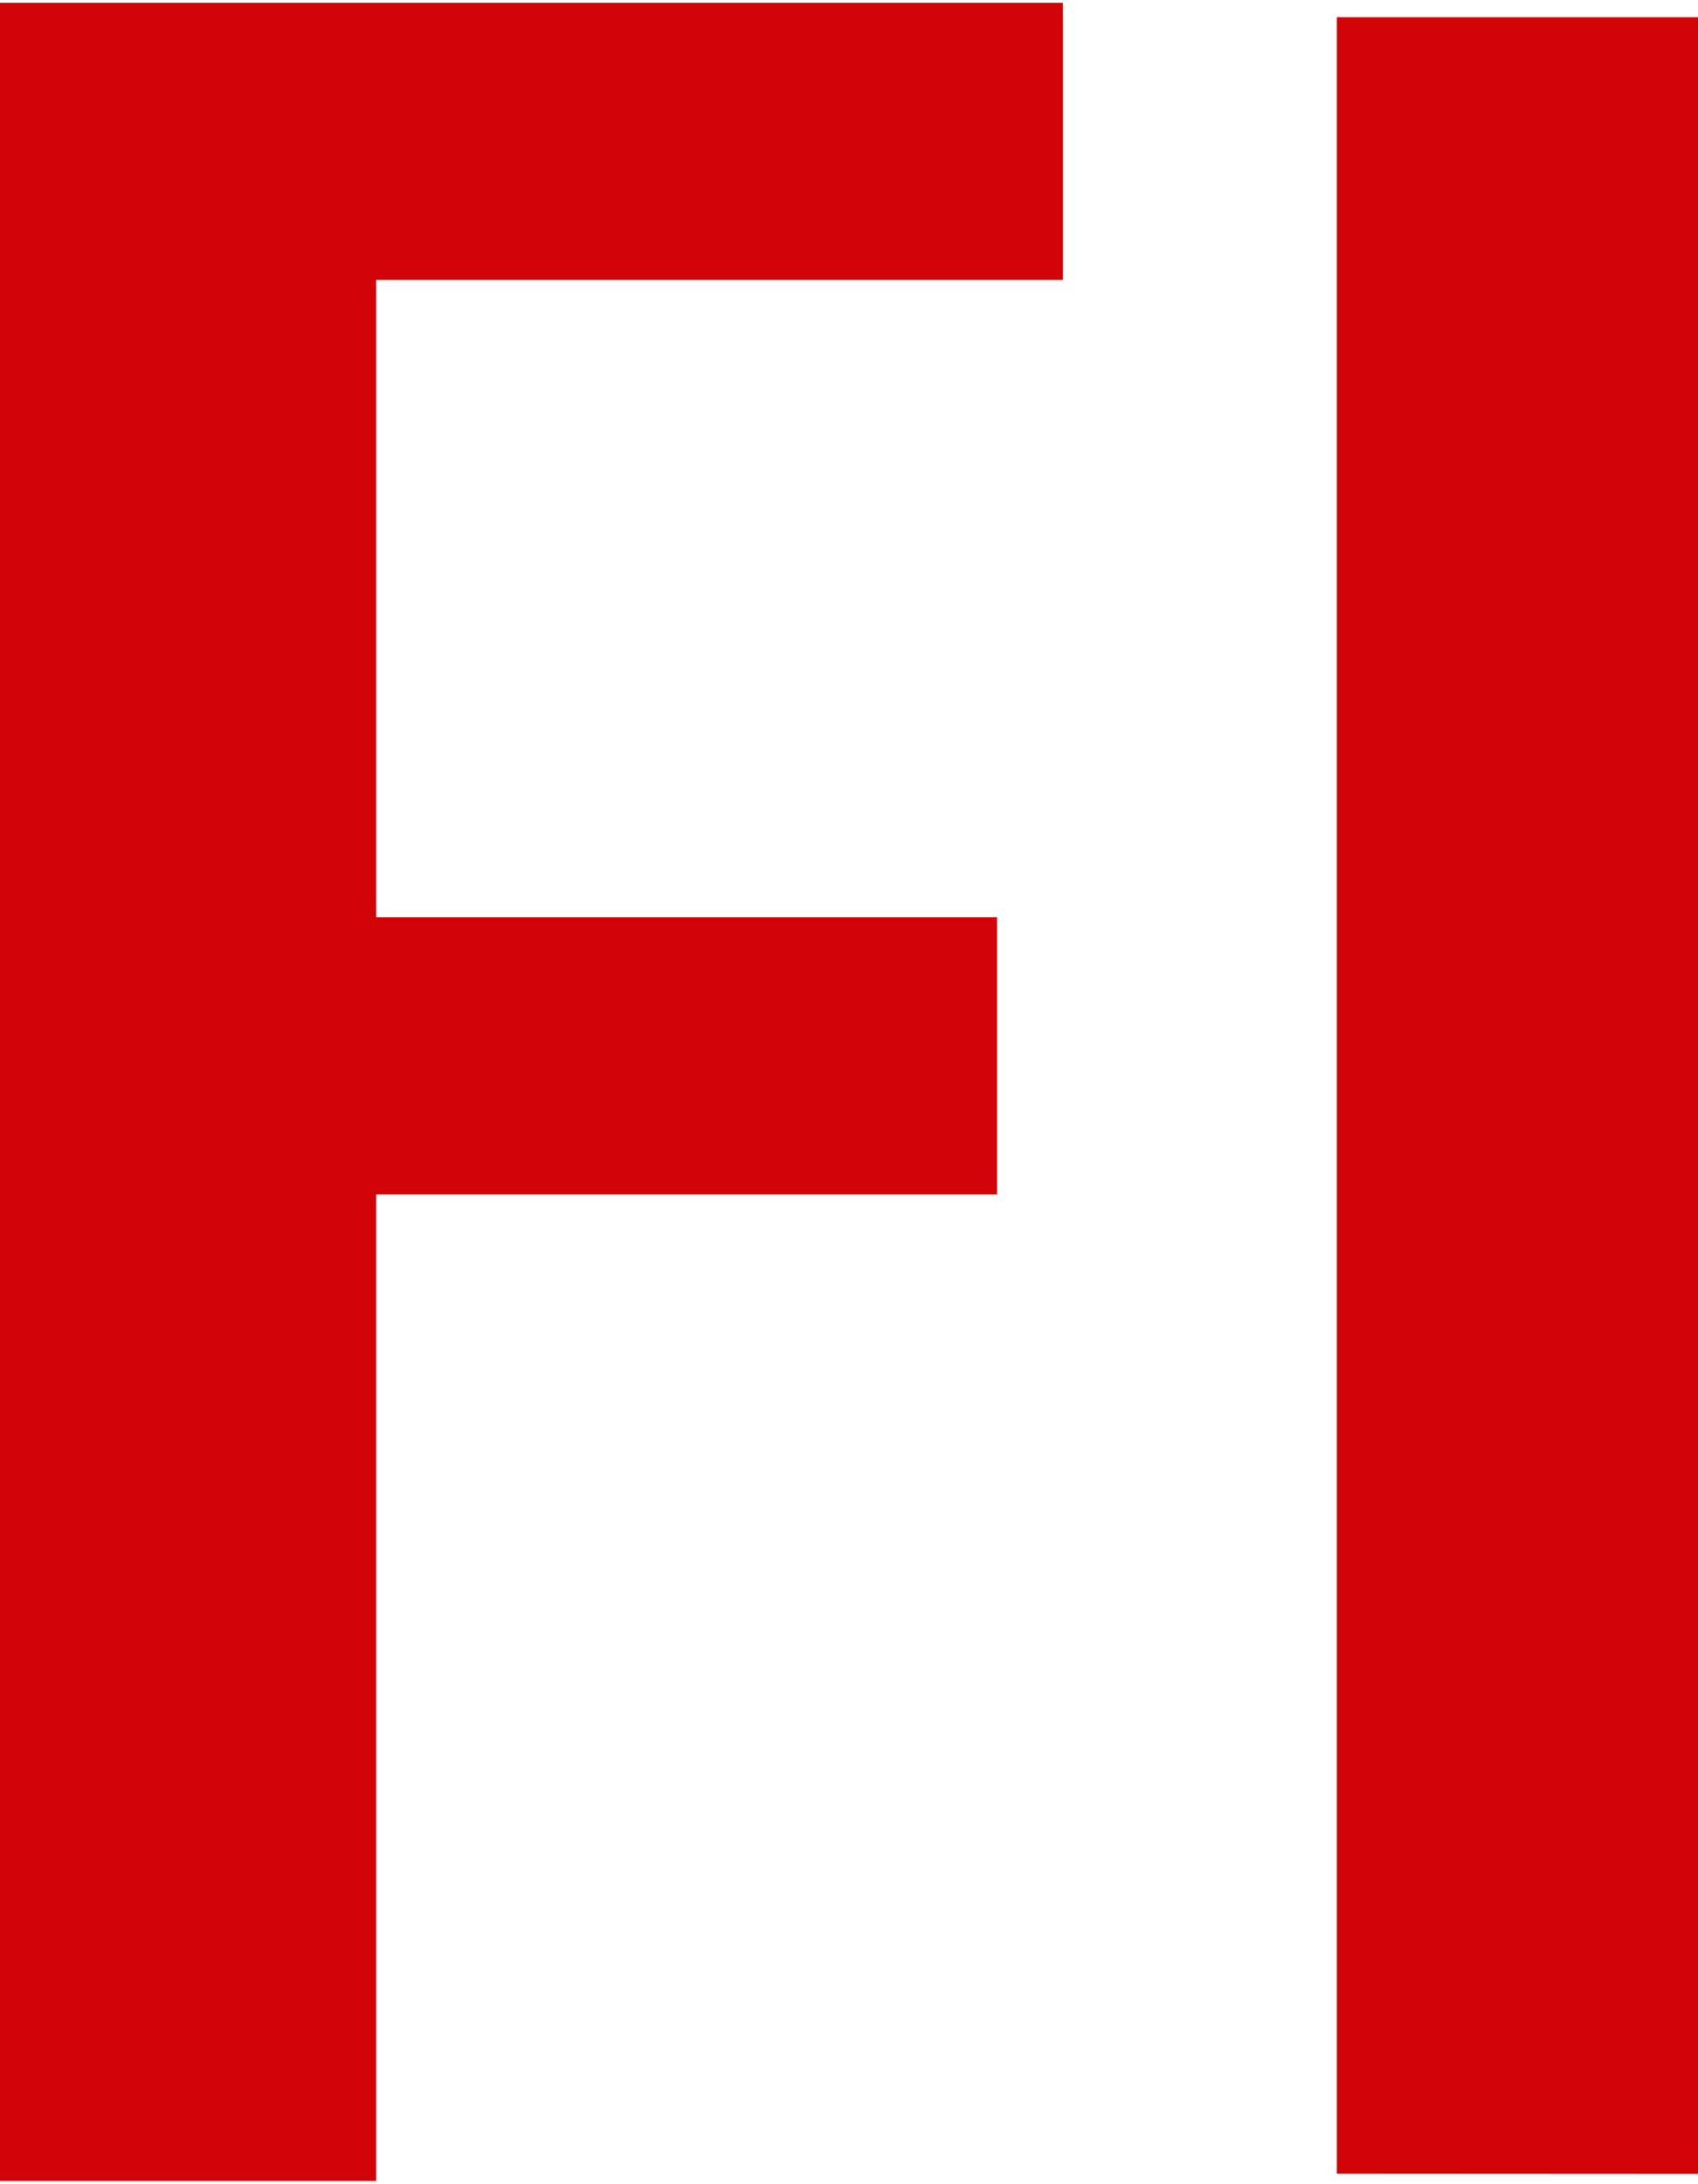 <svg height="63" width="49" xmlns="http://www.w3.org/2000/svg"><path d="M4.524 3.224v10.102h8.5v2.598h-8.5v13.7h-3.9V.626h13.301v2.598zm14.402 26.3V.826h3.7v28.7zm0 0" fill="#d10407" stroke="#d10407" stroke-miterlimit="10" stroke-width="1.25" transform="matrix(2.108 0 0 2.077 0 .079)"/></svg>